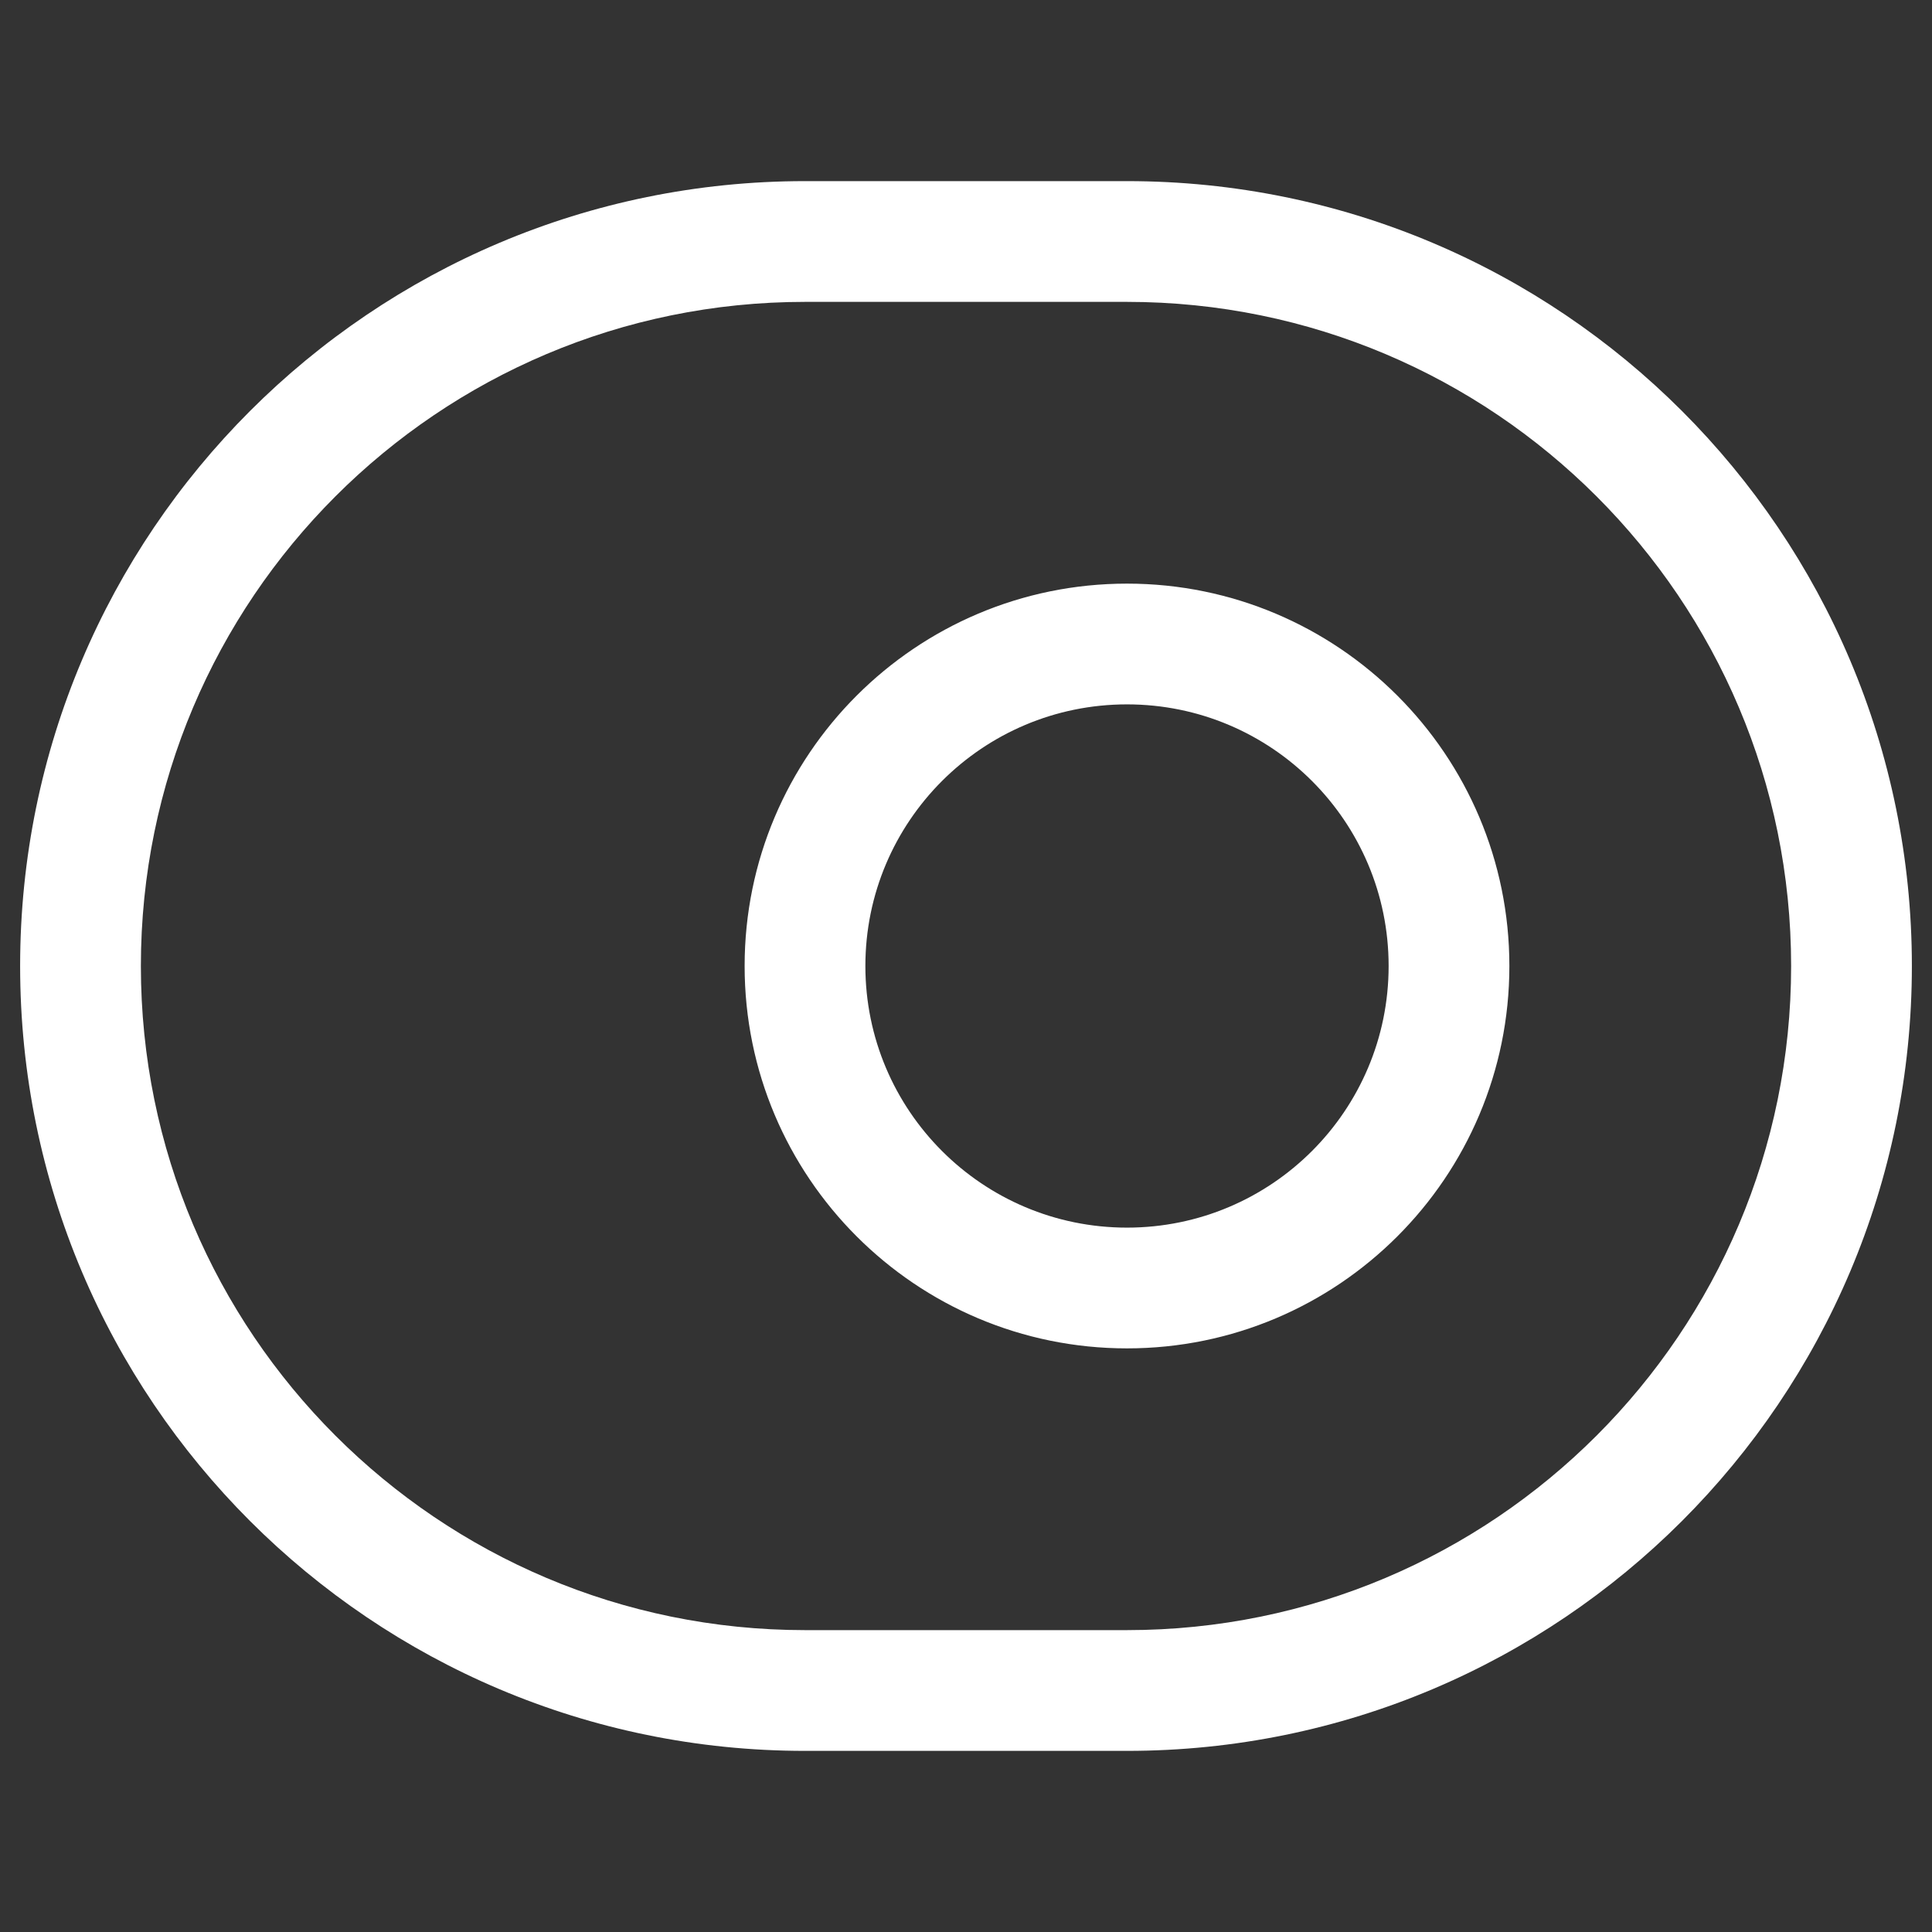 <svg width="24" height="24" viewBox="0 0 24 24" fill="none" xmlns="http://www.w3.org/2000/svg">
<rect x="0" y="0" width="24" height="24" fill="#333333" stroke="none"/>
<g id="inactive.icon">
<path id="Icon" fill-rule="evenodd" clip-rule="evenodd" d="M10 2.25C4.615 2.25 0.25 6.615 0.25 12C0.25 17.385 4.615 21.75 10 21.75H14C19.385 21.75 23.75 17.385 23.75 12C23.75 6.615 19.385 2.25 14 2.25H10ZM1.75 12C1.75 7.444 5.444 3.75 10 3.75H14C18.556 3.75 22.25 7.444 22.25 12C22.25 16.556 18.556 20.25 14 20.25H10C5.444 20.25 1.75 16.556 1.75 12ZM10.75 12C10.75 10.205 12.205 8.75 14 8.75C15.795 8.75 17.25 10.205 17.25 12C17.25 13.795 15.795 15.25 14 15.25C12.205 15.25 10.75 13.795 10.75 12ZM14 7.25C11.377 7.25 9.25 9.377 9.25 12C9.25 14.623 11.377 16.75 14 16.75C16.623 16.75 18.75 14.623 18.75 12C18.75 9.377 16.623 7.25 14 7.25Z" fill="white"/>
</g>
</svg>
